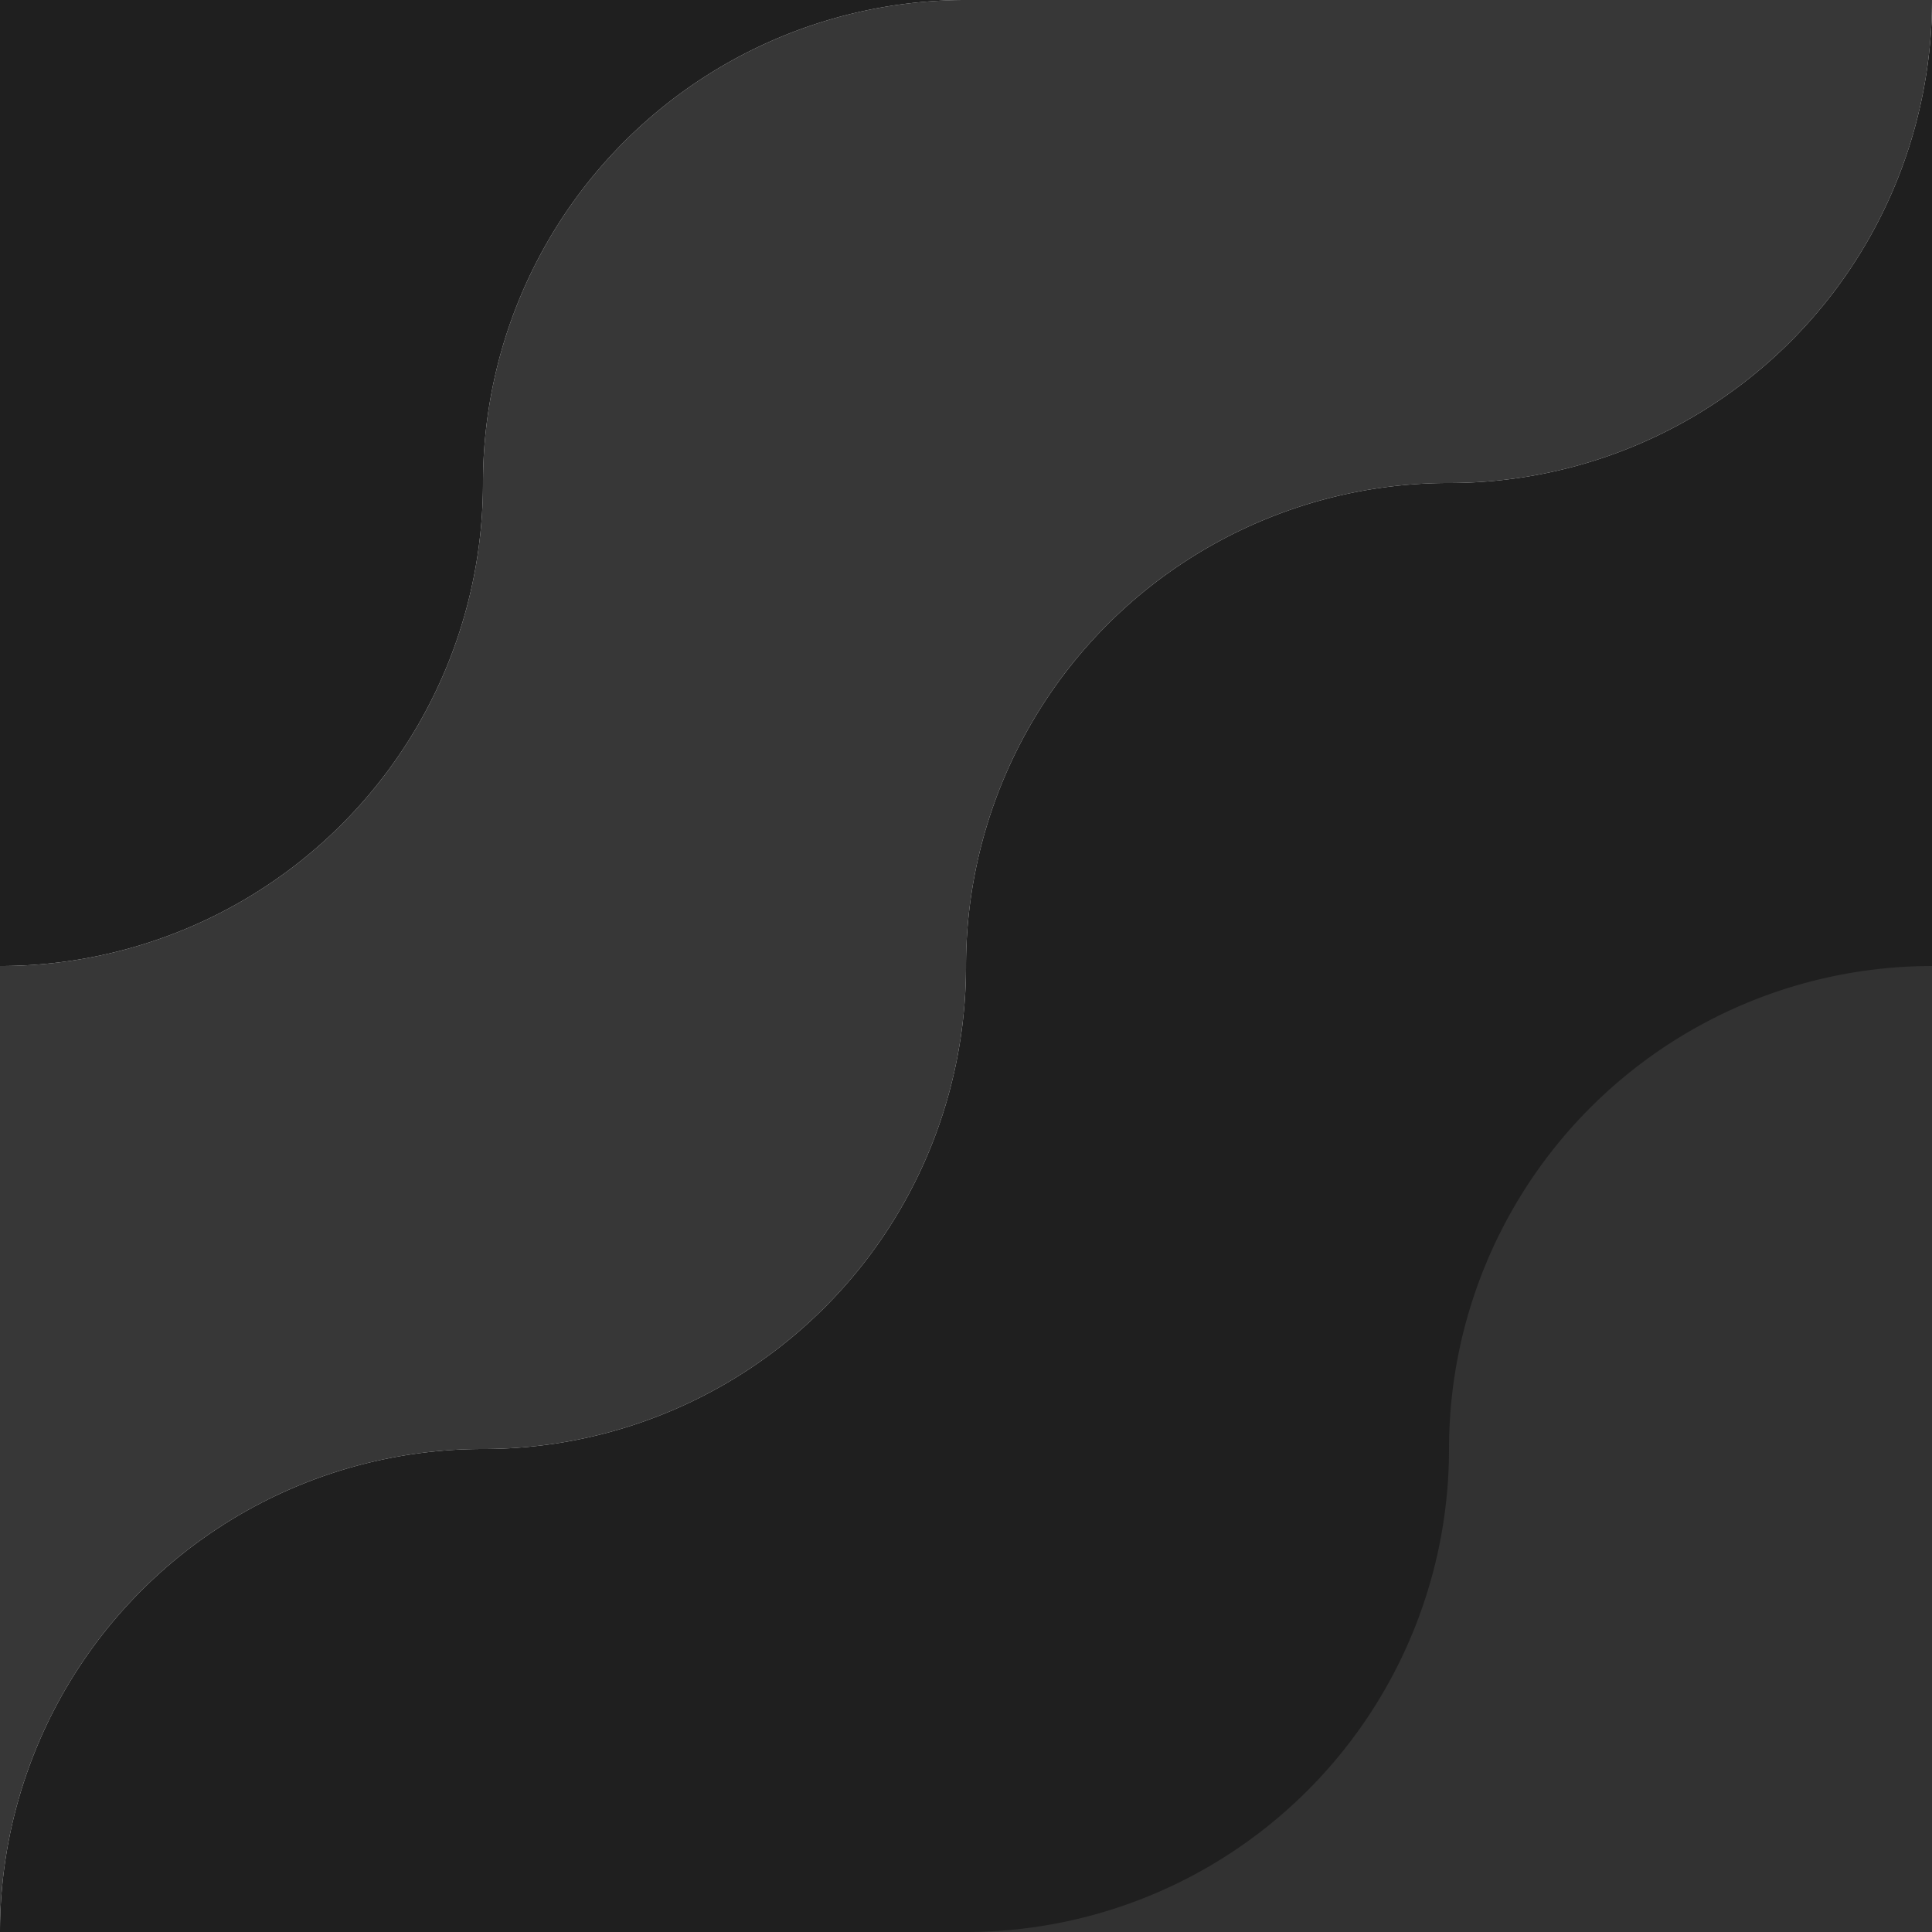 <?xml version="1.0" encoding="UTF-8" standalone="no"?>
<!-- Created with Inkscape (http://www.inkscape.org/) -->

<svg
   width="256"
   height="256"
   viewBox="0 0 67.733 67.733"
   version="1.1"
   id="svg5"
   inkscape:version="1.2.2 (b0a8486541, 2022-12-01)"
   sodipodi:docname="sketch.svg"
   xmlns:inkscape="http://www.inkscape.org/namespaces/inkscape"
   xmlns:sodipodi="http://sodipodi.sourceforge.net/DTD/sodipodi-0.dtd"
   xmlns="http://www.w3.org/2000/svg"
   xmlns:svg="http://www.w3.org/2000/svg">
  <sodipodi:namedview
     id="namedview7"
     pagecolor="#505050"
     bordercolor="#eeeeee"
     borderopacity="1"
     inkscape:showpageshadow="0"
     inkscape:pageopacity="0"
     inkscape:pagecheckerboard="0"
     inkscape:deskcolor="#505050"
     inkscape:document-units="px"
     showgrid="false"
     inkscape:zoom="1.6008078"
     inkscape:cx="-27.17378"
     inkscape:cy="173.66232"
     inkscape:window-width="1920"
     inkscape:window-height="1003"
     inkscape:window-x="0"
     inkscape:window-y="0"
     inkscape:window-maximized="1"
     inkscape:current-layer="layer1" />
  <defs
     id="defs2" />
  <g
     inkscape:label="Layer 1"
     inkscape:groupmode="layer"
     id="layer1">
    <g
       id="g1144">
      <path
         id="rect1076-7"
         style="opacity:0.991;fill:#1a1a1a;fill-opacity:0.984;stroke-width:2.117"
         d="M -90.045,3.953 V 37.82 A 16.933,16.933 0 0 0 -73.112,20.887 16.933,16.933 0 0 1 -56.179,3.953 Z" />
      <path
         id="path1081-8"
         style="opacity:0.991;fill:#1a1a1a;fill-opacity:0.984;stroke-width:2.117"
         d="M -56.179,71.687 V 37.82 a 16.933,16.933 0 0 0 -16.933,16.933 16.933,16.933 0 0 1 -16.933,16.933 z" />
      <path
         id="path1083-4"
         style="opacity:0.991;fill:#1a1a1a;fill-opacity:0.984;stroke-width:2.117"
         d="M -22.312,37.82 V 3.953 A 16.933,16.933 0 0 0 -39.245,20.887 16.933,16.933 0 0 1 -56.179,37.82 Z" />
      <path
         id="path1085-5"
         style="opacity:0.991;fill:#1a1a1a;fill-opacity:0.984;stroke-width:2.117"
         d="m -56.179,37.82 v 33.867 a 16.933,16.933 0 0 0 16.933,-16.933 16.933,16.933 0 0 1 16.933,-16.933 z" />
    </g>
    <path
       id="path1146"
       style="opacity:0.991;fill:#1a1a1a;fill-opacity:0.984;stroke-width:2.117"
       d="m -72.682,87.685 v 33.867 a 16.933,16.933 0 0 0 16.933,-16.933 16.933,16.933 0 0 1 16.933,-16.933 z m 67.733,0 A 16.933,16.933 0 0 0 -21.882,104.619 16.933,16.933 0 0 1 -38.815,121.552 16.933,16.933 0 0 0 -55.748,138.485 16.933,16.933 0 0 1 -72.682,155.419 h 33.867 A 16.933,16.933 0 0 0 -21.882,138.485 16.933,16.933 0 0 1 -4.948,121.552 Z" />
    <path
       id="rect1256"
       style="opacity:0.991;fill:#333333;fill-opacity:0.984;stroke-width:2.117"
       d="M 33.867,0 A 16.933,16.933 0 0 0 16.933,16.933 16.933,16.933 0 0 1 0,33.867 V 67.733 A 16.933,16.933 0 0 1 16.933,50.8 16.933,16.933 0 0 0 33.867,33.867 16.933,16.933 0 0 1 50.8,16.933 16.933,16.933 0 0 0 67.733,0 Z" />
    <path
       id="rect1076"
       style="opacity:0.991;fill:#1a1a1a;fill-opacity:0.984;stroke-width:2.117"
       d="M 84.667 -16.933 A 16.933 16.933 0 0 0 67.733 0 A 16.933 16.933 0 0 1 50.8 16.933 A 16.933 16.933 0 0 0 33.867 33.867 A 16.933 16.933 0 0 1 16.933 50.8 A 16.933 16.933 0 0 0 0 67.733 A 16.933 16.933 0 0 1 -16.933 84.667 L 16.933 84.667 L 50.8 84.667 L 84.667 84.667 L 84.667 50.8 L 84.667 16.933 L 84.667 -16.933 z M 0 0 L 0 33.867 A 16.933 16.933 0 0 0 16.933 16.933 A 16.933 16.933 0 0 1 33.867 0 L 0 0 z " />
    <g
       id="g1246"
       transform="translate(-199.799,-4.263)">
      <path
         id="path1232"
         style="opacity:0.991;fill:#1a1a1a;fill-opacity:0.984;stroke-width:2.117"
         d="M 0,0 V 33.867 A 16.933,16.933 0 0 0 16.933,16.933 16.933,16.933 0 0 1 33.867,0 Z" />
      <path
         id="path1234"
         style="opacity:0.991;fill:#1a1a1a;fill-opacity:0.984;stroke-width:2.117"
         d="M 50.8,50.8 V 16.933 A 16.933,16.933 0 0 0 33.867,33.867 16.933,16.933 0 0 1 16.933,50.8 Z" />
      <path
         id="path1236"
         style="opacity:0.991;fill:#1a1a1a;fill-opacity:0.984;stroke-width:2.117"
         d="M 84.667,16.933 V -16.933 A 16.933,16.933 0 0 0 67.733,-9.4999968e-8 16.933,16.933 0 0 1 50.8,16.933 Z" />
      <path
         id="path1238"
         style="opacity:0.991;fill:#1a1a1a;fill-opacity:0.984;stroke-width:2.117"
         d="M 16.933,84.667 V 50.8 A 16.933,16.933 0 0 0 0,67.733 16.933,16.933 0 0 1 -16.933,84.667 Z" />
      <rect
         style="opacity:0.991;fill:#1a1a1a;fill-opacity:0.984;stroke-width:2.117"
         id="rect1240"
         width="33.867"
         height="33.867"
         x="50.8"
         y="16.933" />
      <rect
         style="opacity:0.991;fill:#1a1a1a;fill-opacity:0.984;stroke-width:2.117"
         id="rect1242"
         width="33.867"
         height="33.867"
         x="16.933"
         y="50.8" />
      <rect
         style="opacity:0.991;fill:#1a1a1a;fill-opacity:0.984;stroke-width:2.117"
         id="rect1244"
         width="33.867"
         height="33.867"
         x="50.8"
         y="50.8" />
    </g>
    <path
       id="path1313"
       style="opacity:0.991;fill:#333333;fill-opacity:0.984;stroke-width:2.117"
       d="M 67.733,33.867 A 16.933,16.933 0 0 0 50.8,50.8 16.933,16.933 0 0 1 33.867,67.733 V 101.6 A 16.933,16.933 0 0 1 50.8,84.667 16.933,16.933 0 0 0 67.733,67.733 16.933,16.933 0 0 1 84.667,50.8 16.933,16.933 0 0 0 101.6,33.867 Z" />
  </g>
</svg>

